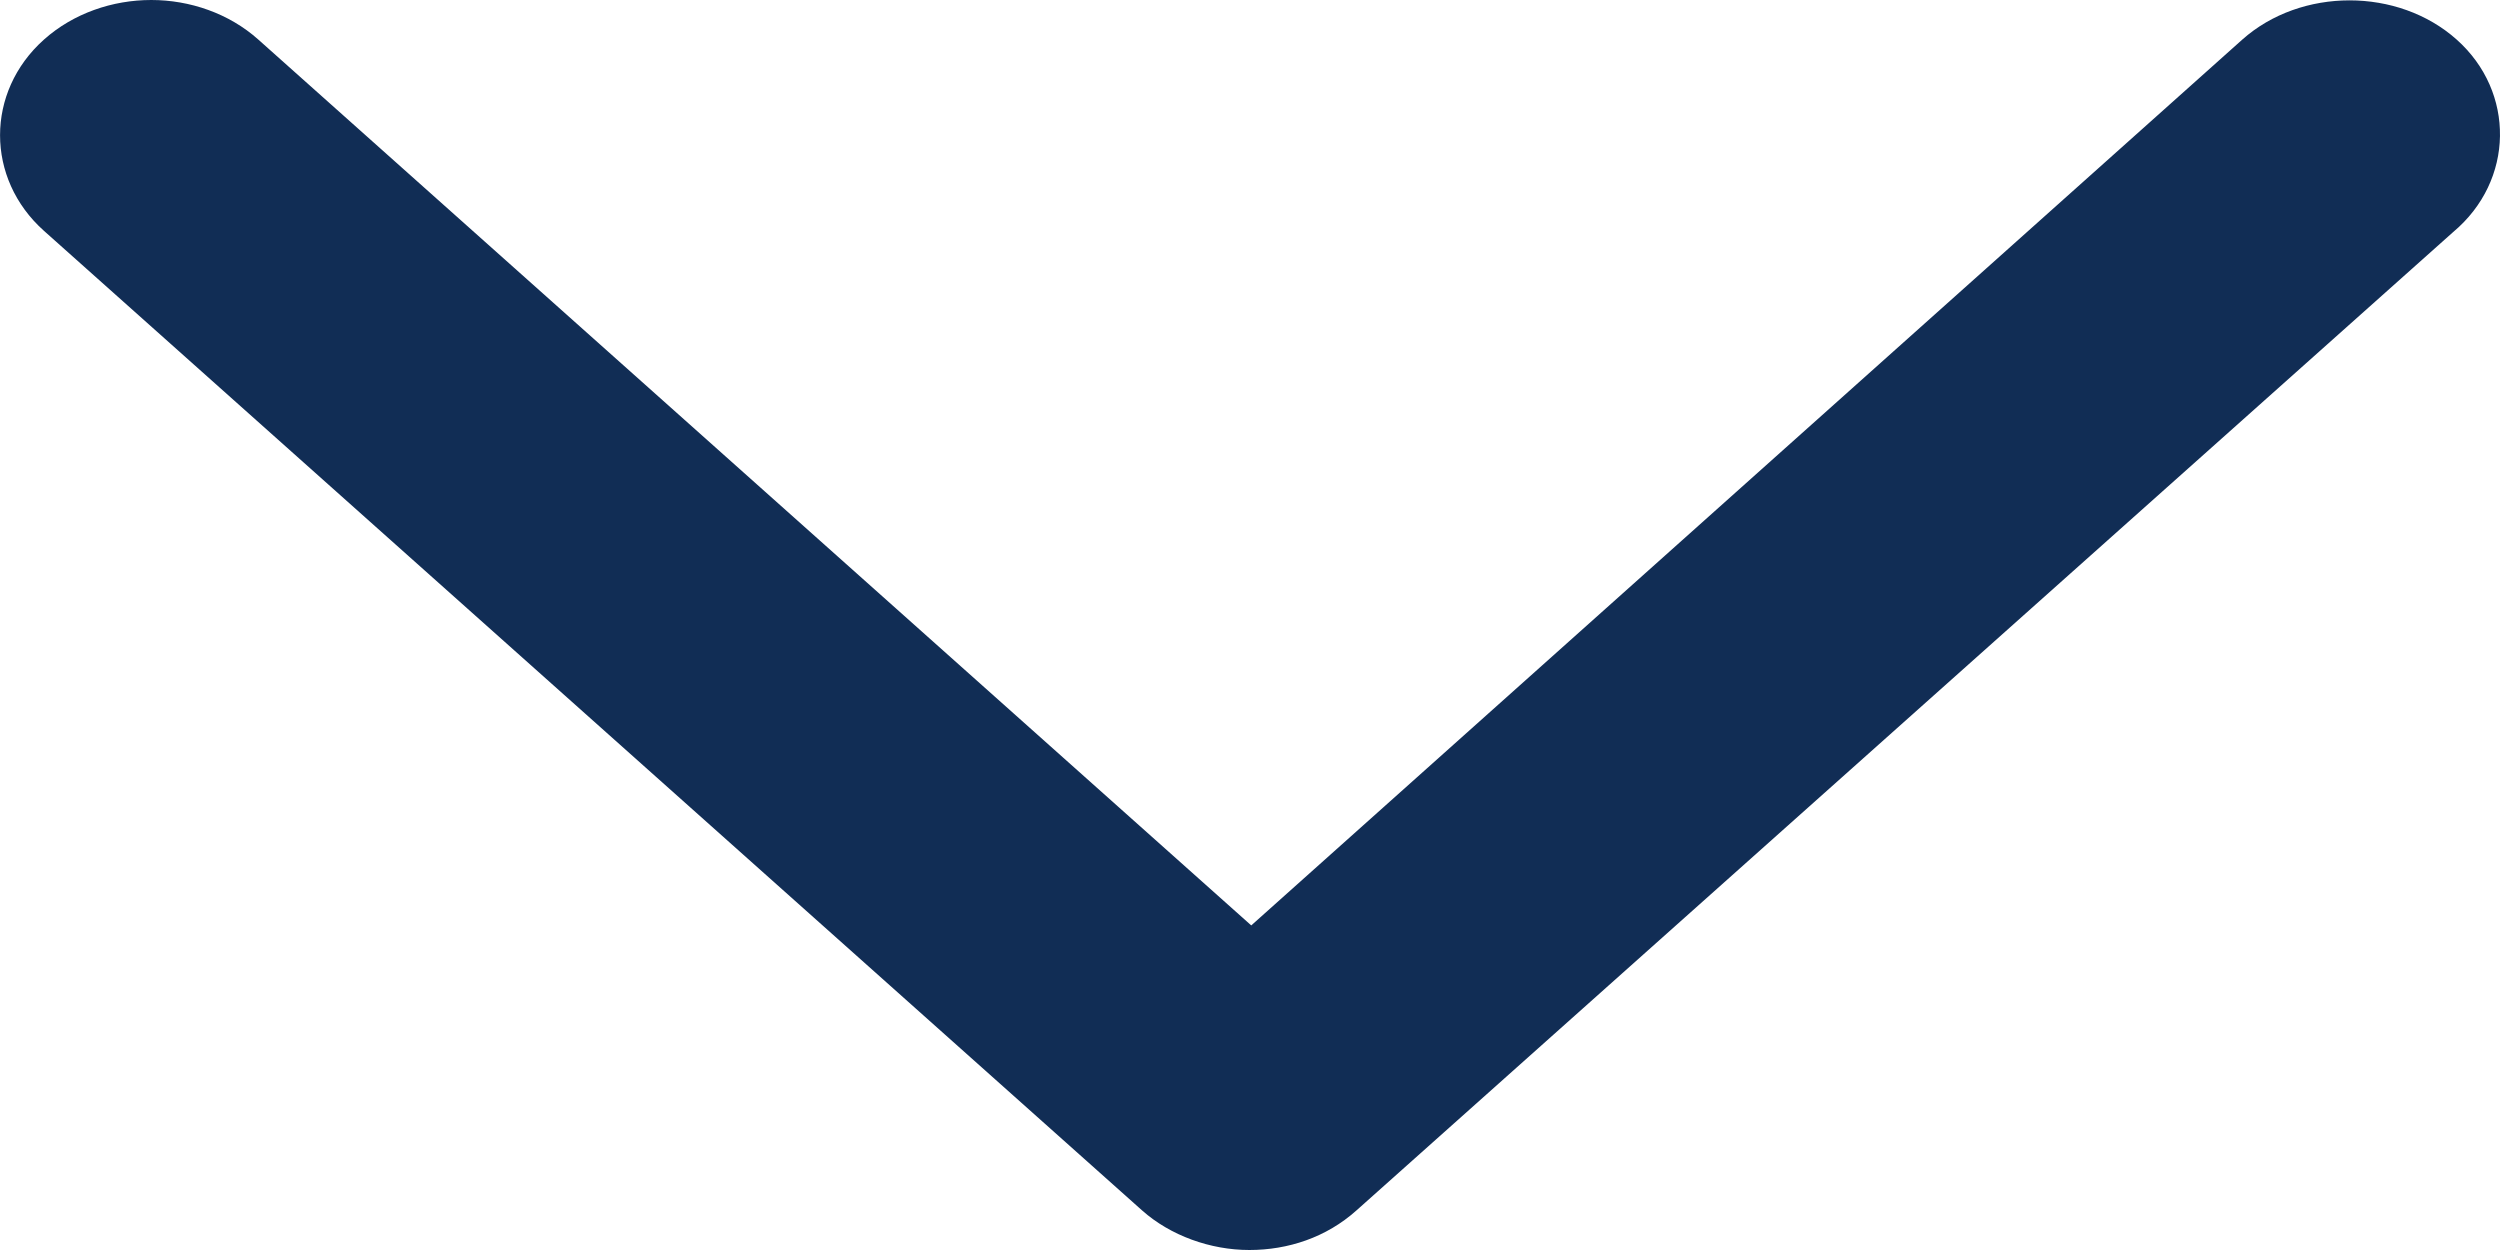 <svg width="12" height="6" viewBox="0 0 12 6" fill="none" xmlns="http://www.w3.org/2000/svg">
<path id="Vector" d="M0.726 0C0.54 0 0.352 0.064 0.211 0.19C-0.07 0.441 -0.07 0.857 0.211 1.108L5.482 5.81C5.618 5.931 5.81 6 5.997 6C6.182 6 6.366 5.94 6.511 5.81L11.775 1.114C12.07 0.867 12.074 0.441 11.792 0.19C11.511 -0.061 11.045 -0.061 10.763 0.19L6.006 4.442L1.24 0.19C1.099 0.064 0.911 0 0.726 0Z" fill="#112D55"/>
</svg>
